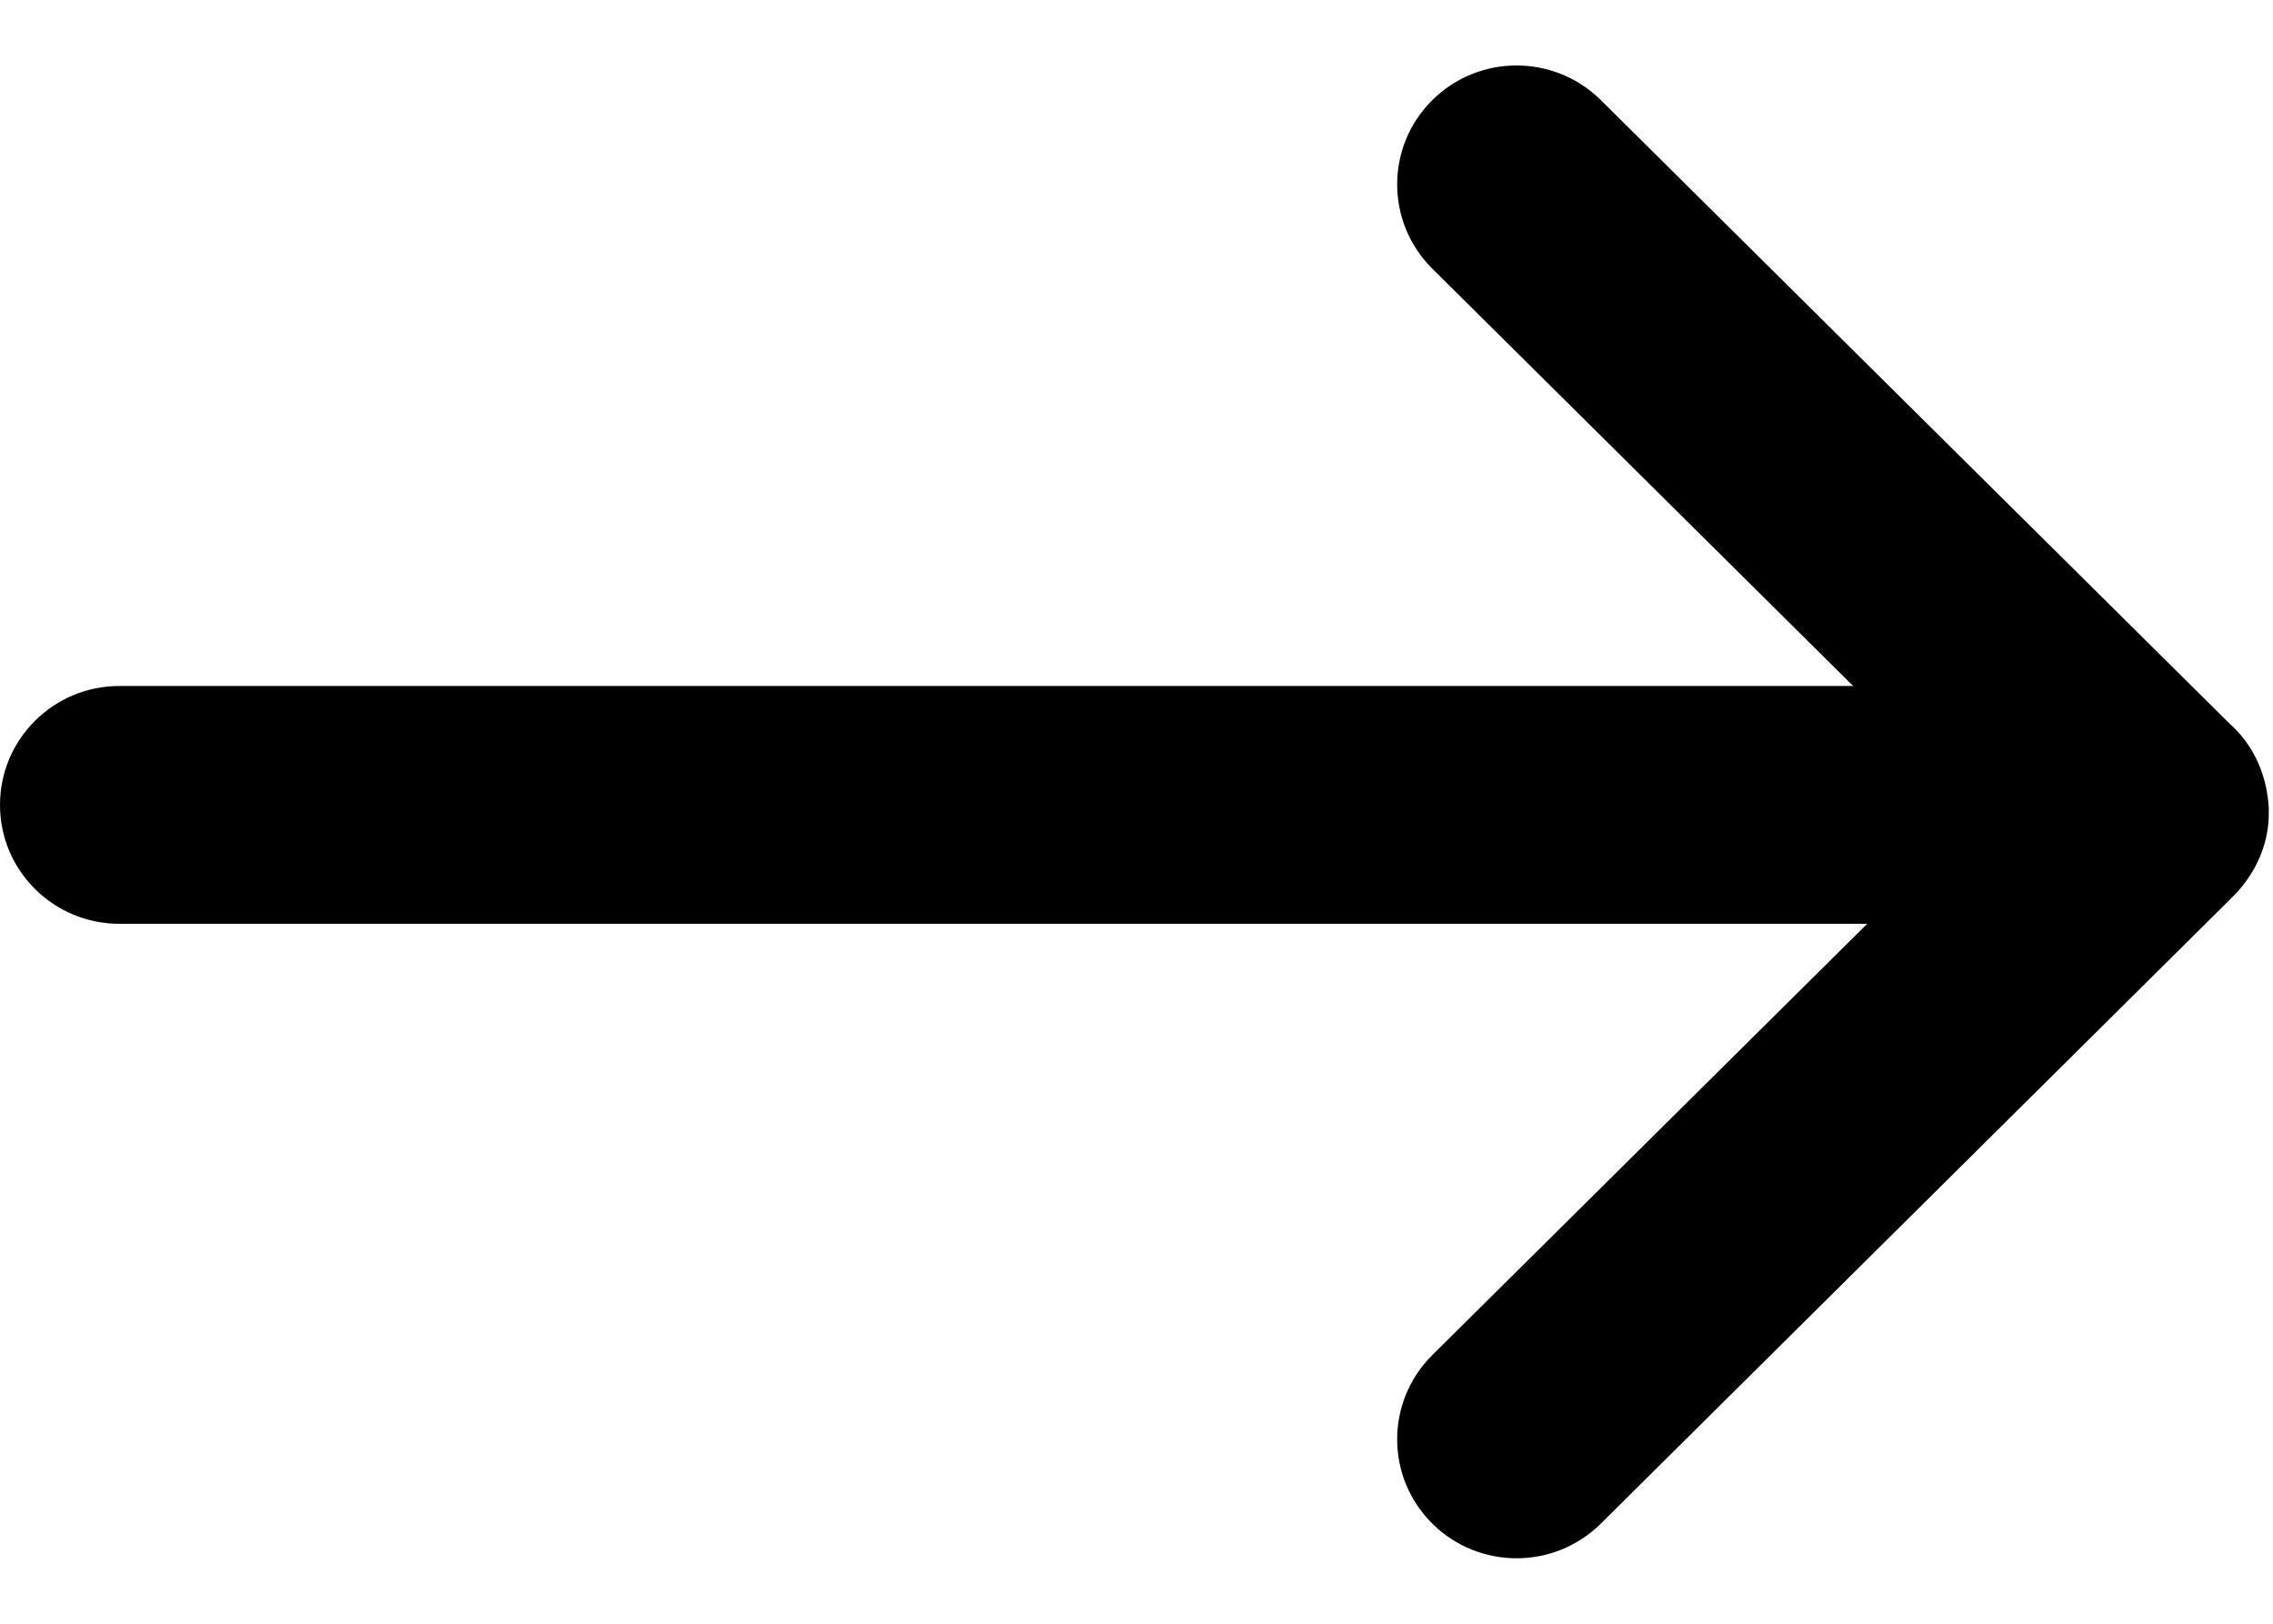 <svg width="21" height="15" viewBox="0 0 21 15" fill="none" xmlns="http://www.w3.org/2000/svg">
<path d="M14.79 0.925L20.589 6.675L20.637 6.72C20.831 6.912 20.944 7.166 20.961 7.466L20.96 7.567C20.946 7.804 20.855 8.031 20.676 8.234L20.608 8.304L14.79 14.075C14.359 14.502 13.663 14.502 13.233 14.075C12.8 13.646 12.8 12.948 13.233 12.518L17.251 8.534L1.103 8.534C0.495 8.534 0 8.043 0 7.436C0 6.828 0.495 6.337 1.103 6.337L17.121 6.337L13.233 2.482C12.8 2.052 12.8 1.354 13.233 0.925C13.663 0.498 14.359 0.498 14.79 0.925Z" fill="black"/>
</svg>
